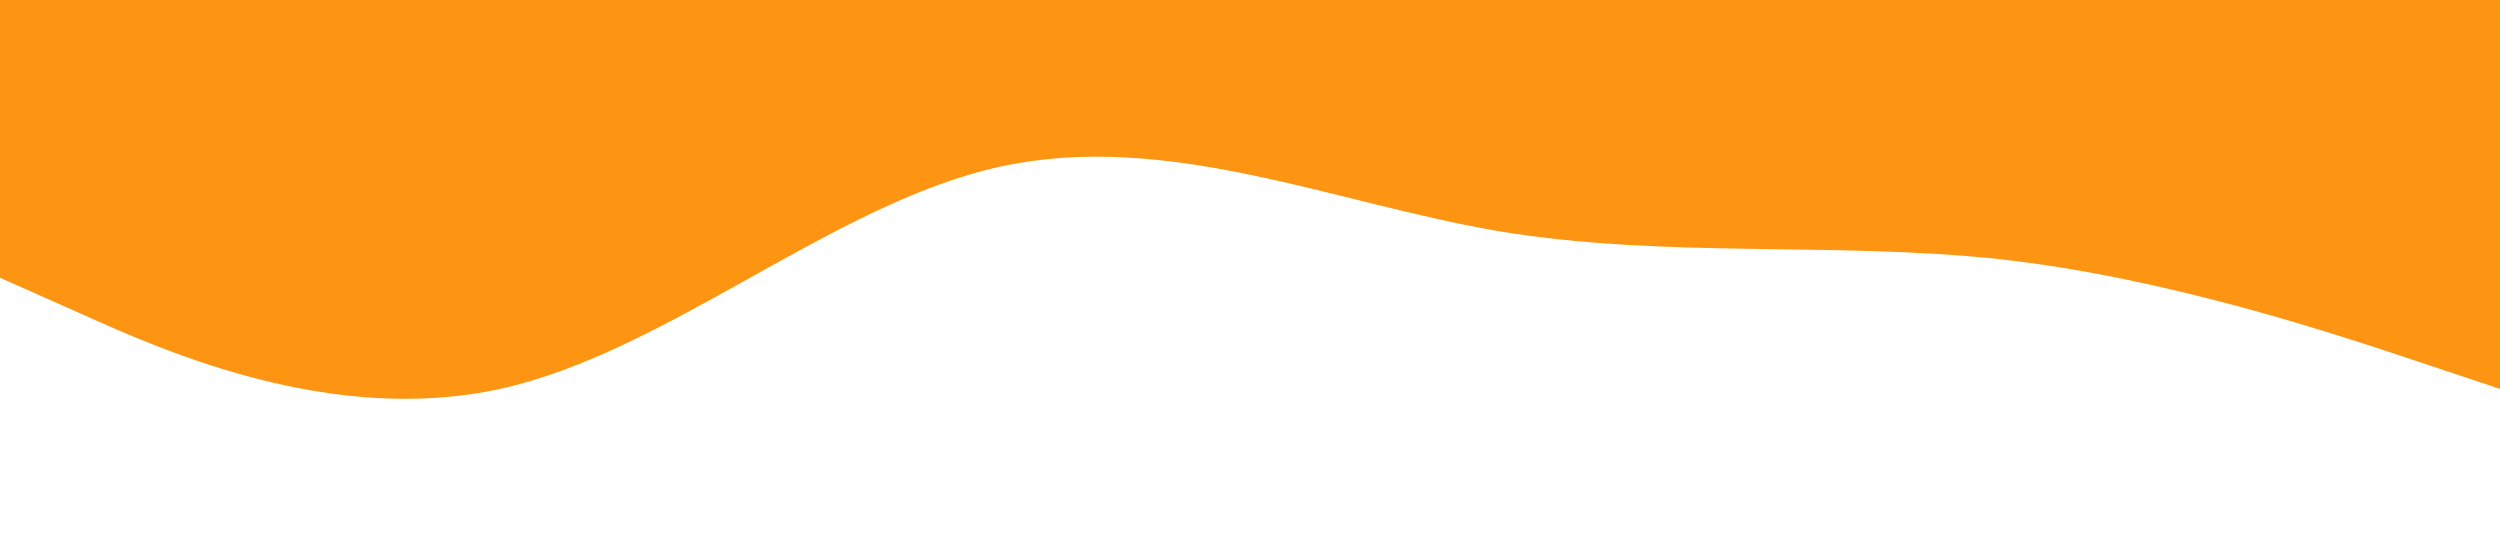 <?xml version="1.0" standalone="no"?><svg xmlns="http://www.w3.org/2000/svg" viewBox="0 0 1440 320"><path fill="#fd9412" fill-opacity="1" d="M0,160L48,181.3C96,203,192,245,288,224C384,203,480,117,576,96C672,75,768,117,864,133.3C960,149,1056,139,1152,149.3C1248,160,1344,192,1392,208L1440,224L1440,0L1392,0C1344,0,1248,0,1152,0C1056,0,960,0,864,0C768,0,672,0,576,0C480,0,384,0,288,0C192,0,96,0,48,0L0,0Z"></path></svg>